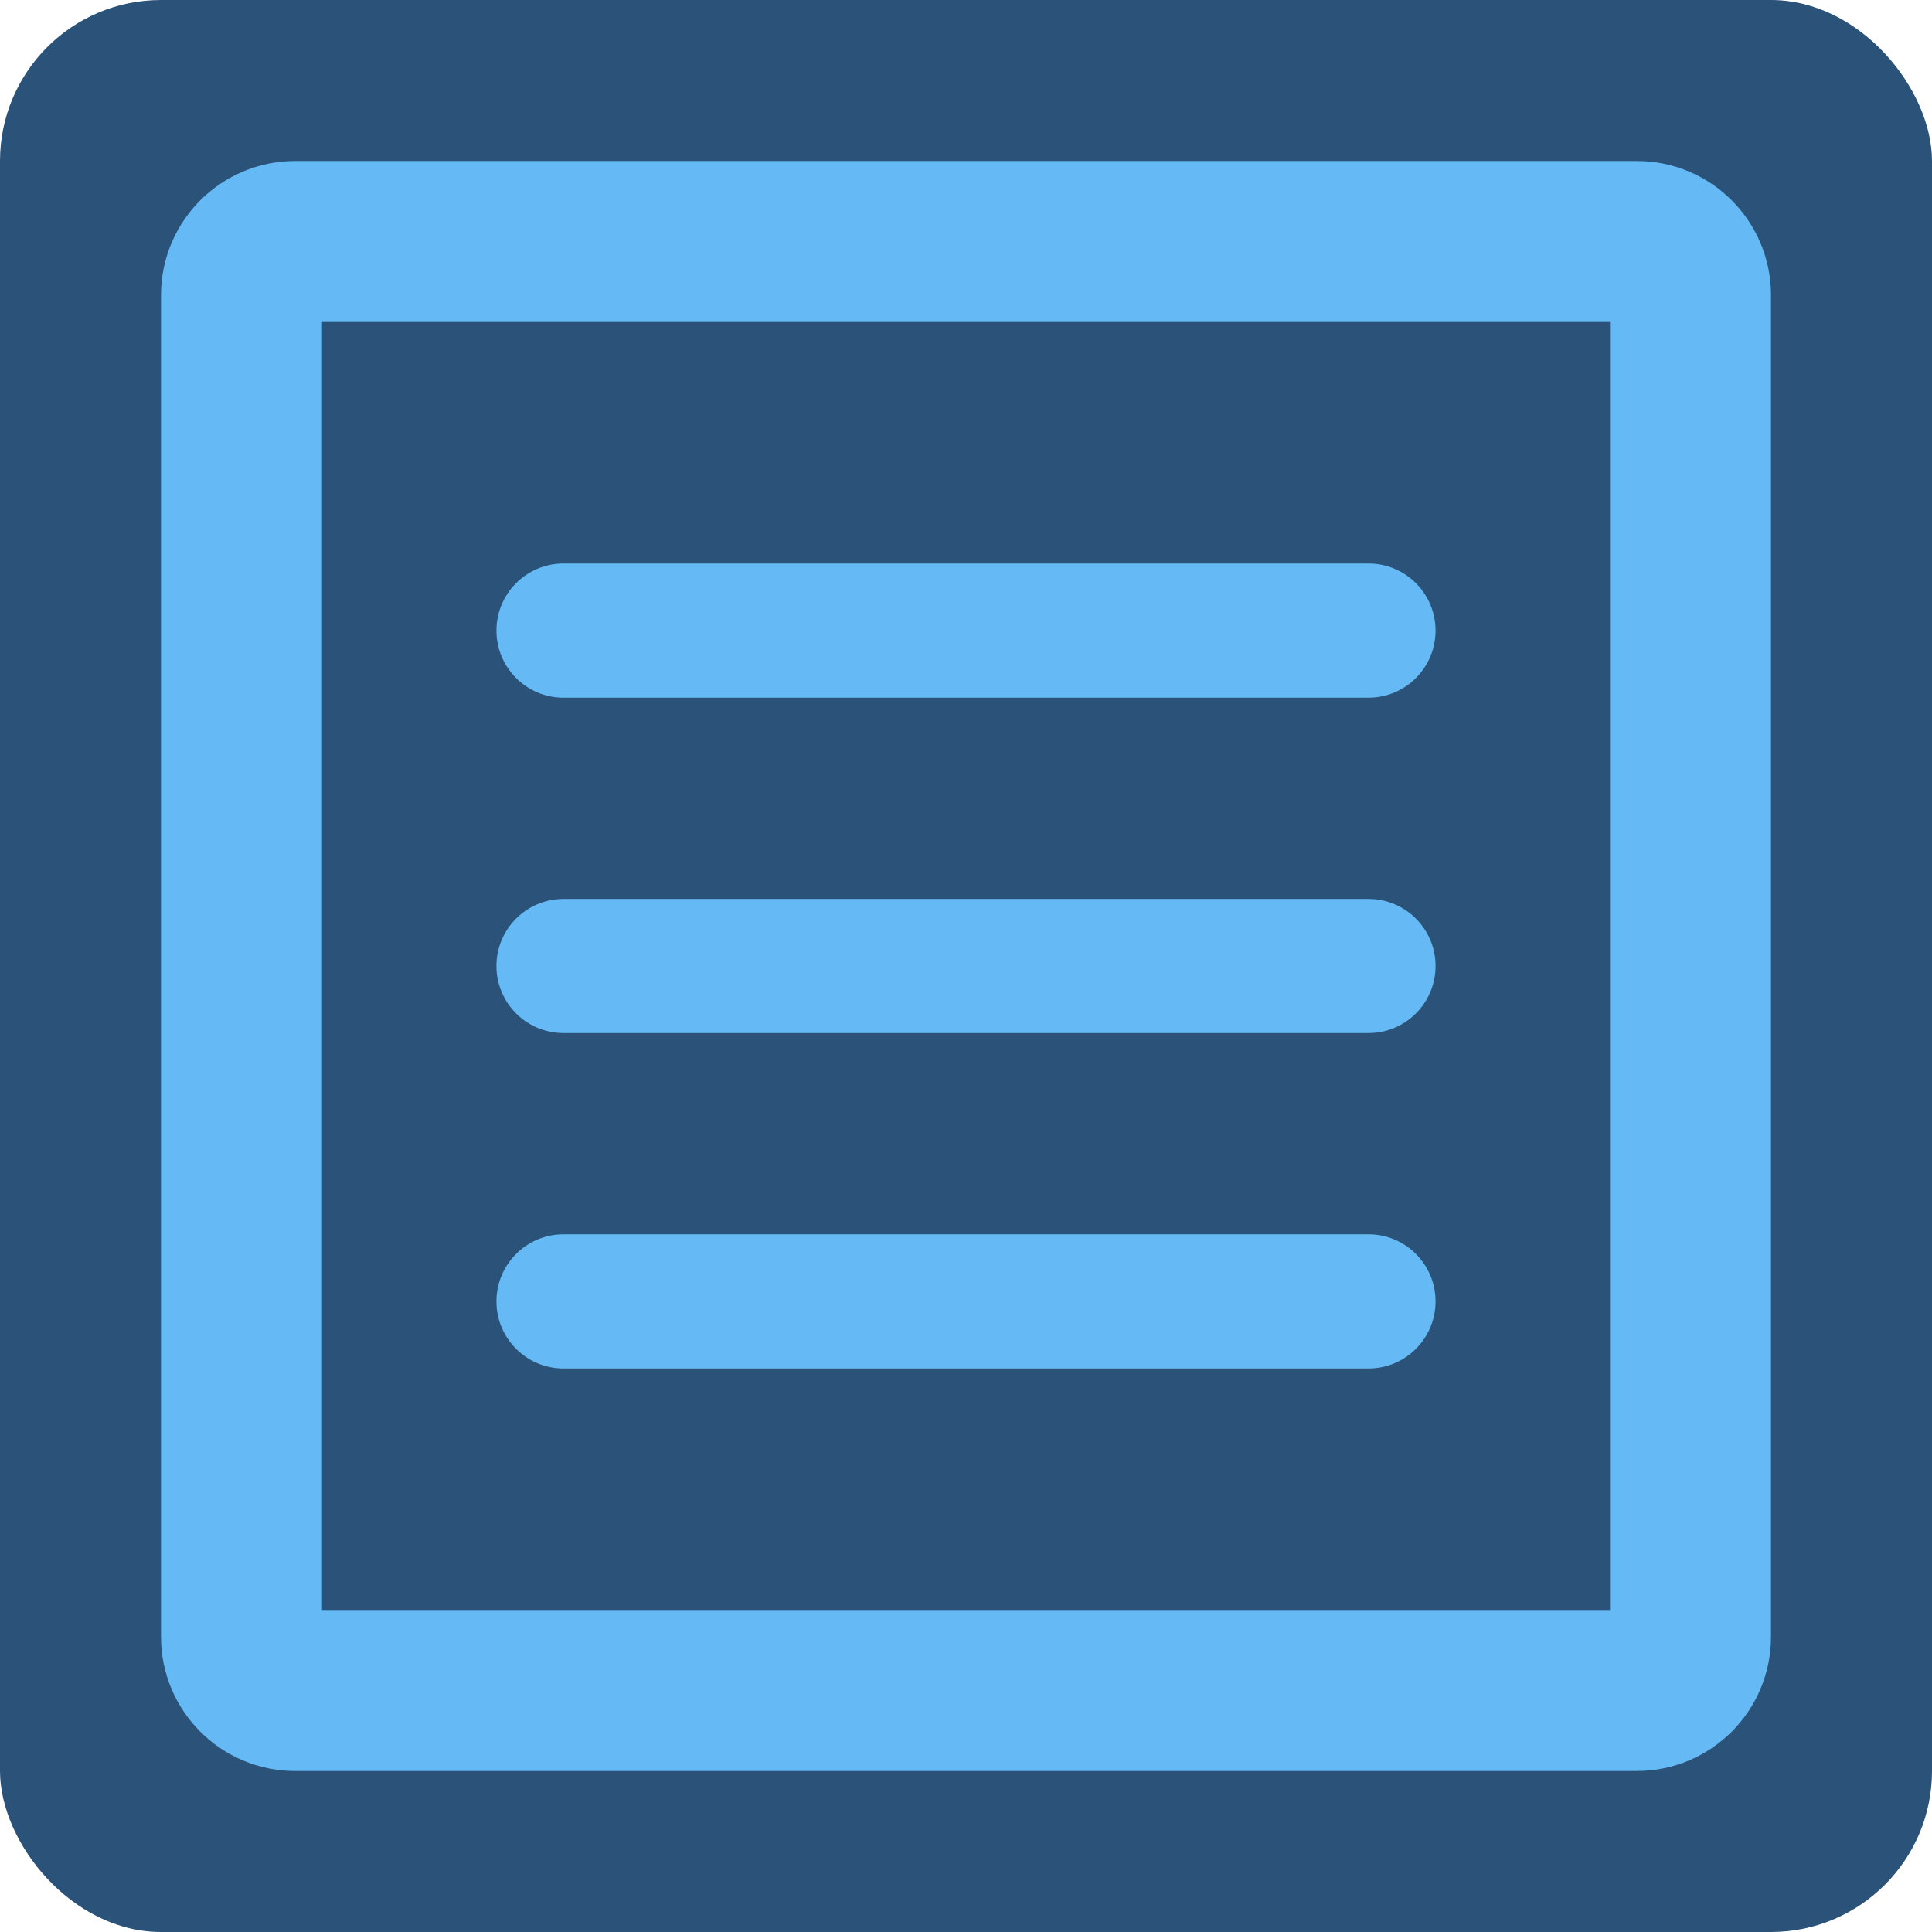 <svg width="24" height="24" viewBox="0 0 24 24" fill="none" xmlns="http://www.w3.org/2000/svg">
<rect width="24" height="24" rx="2" fill="#2B5278"/>
<path fill-rule="evenodd" clip-rule="evenodd" d="M4 4V20H20V4H4ZM3.667 2C2.746 2 2 2.746 2 3.667V20.333C2 21.254 2.746 22 3.667 22H20.333C21.254 22 22 21.254 22 20.333V3.667C22 2.746 21.254 2 20.333 2H3.667Z" fill="#65B9F4"/>
<path d="M17 7H7C6.54 7 6.167 7.373 6.167 7.833C6.167 8.294 6.54 8.667 7 8.667H17C17.46 8.667 17.833 8.294 17.833 7.833C17.833 7.373 17.46 7 17 7Z" fill="#65B9F4"/>
<path d="M17 11.167H7C6.54 11.167 6.167 11.54 6.167 12C6.167 12.46 6.54 12.833 7 12.833H17C17.46 12.833 17.833 12.46 17.833 12C17.833 11.54 17.46 11.167 17 11.167Z" fill="#65B9F4"/>
<path d="M17 15.333H7C6.54 15.333 6.167 15.706 6.167 16.167C6.167 16.627 6.54 17 7 17H17C17.46 17 17.833 16.627 17.833 16.167C17.833 15.706 17.46 15.333 17 15.333Z" fill="#65B9F4"/>
</svg>
